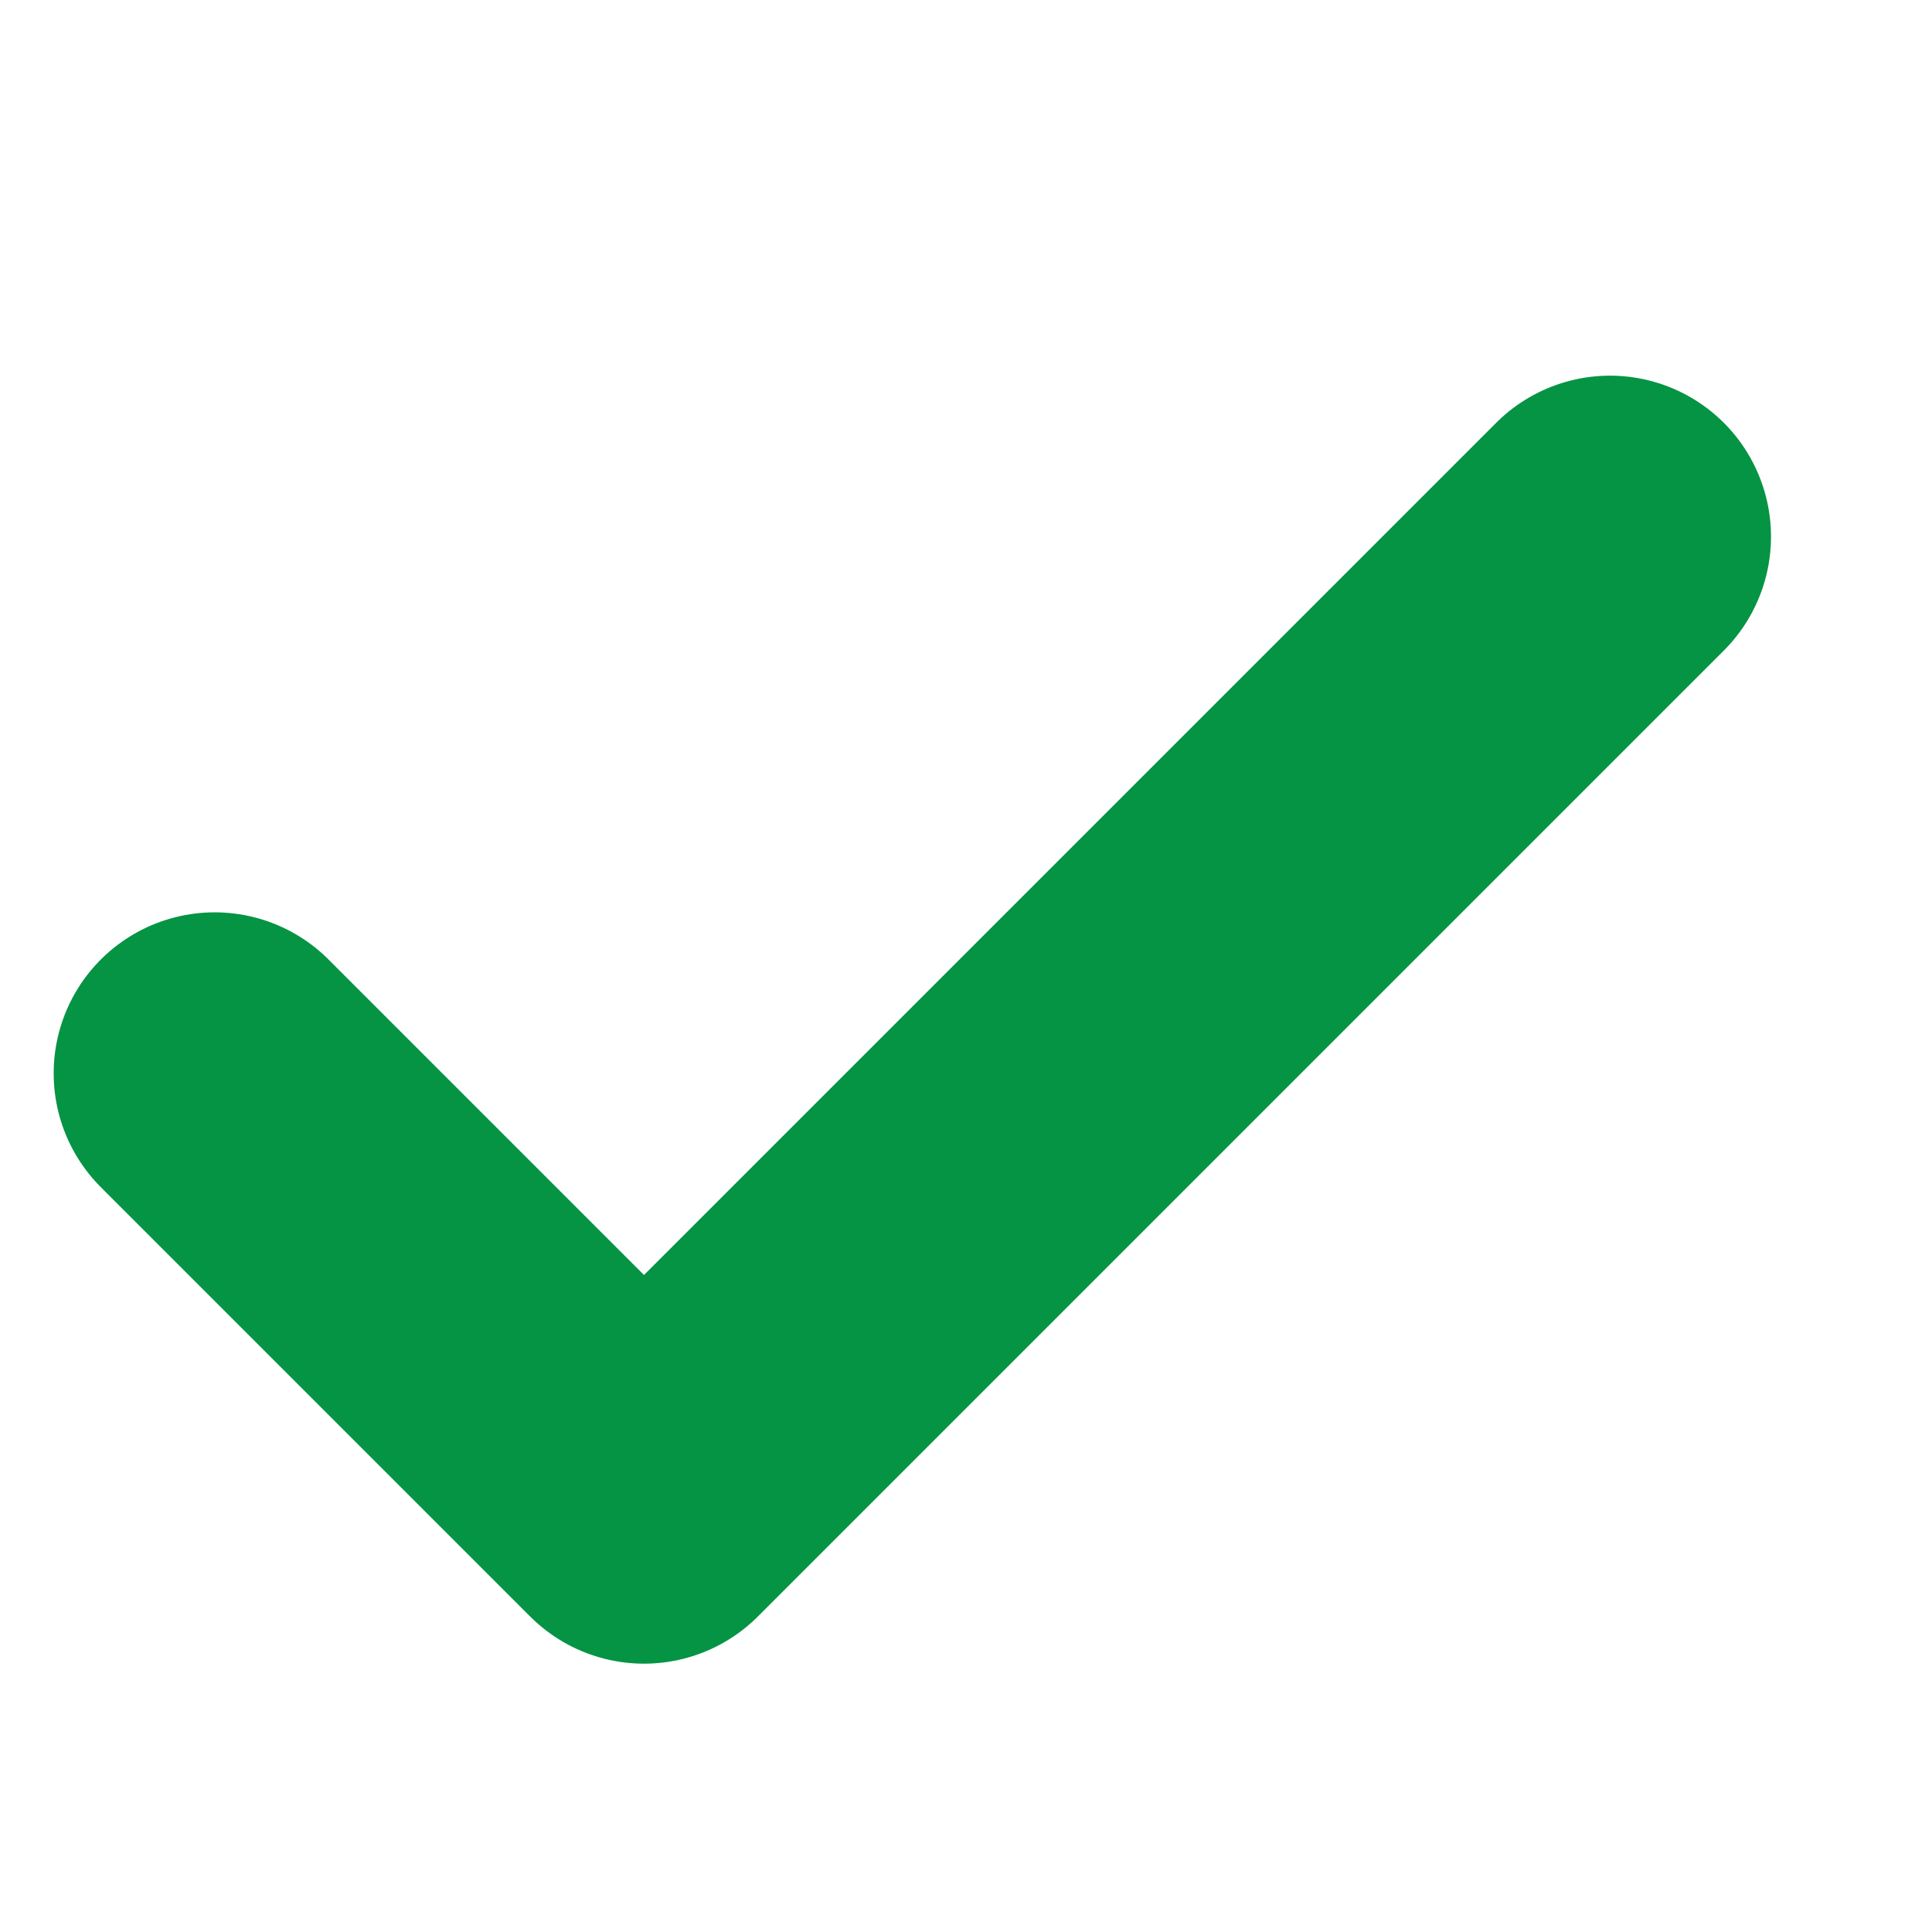 <?xml version="1.0" encoding="UTF-8"?>
<svg width="18px" height="18px" viewBox="0 0 18 18" version="1.1" xmlns="http://www.w3.org/2000/svg" xmlns:xlink="http://www.w3.org/1999/xlink">
    <!-- Generator: Sketch 50.2 (55047) - http://www.bohemiancoding.com/sketch -->
    <title>Check-Accent</title>
    <desc>Created with Sketch.</desc>
    <defs></defs>
    <g id="Check-Accent" stroke="none" stroke-width="1" fill="none" fill-rule="evenodd" stroke-linecap="round" stroke-linejoin="round">
        <polyline id="Path-2" stroke="#049444" stroke-width="3" points="2 10 6 14 15 5"></polyline>
    </g>
</svg>